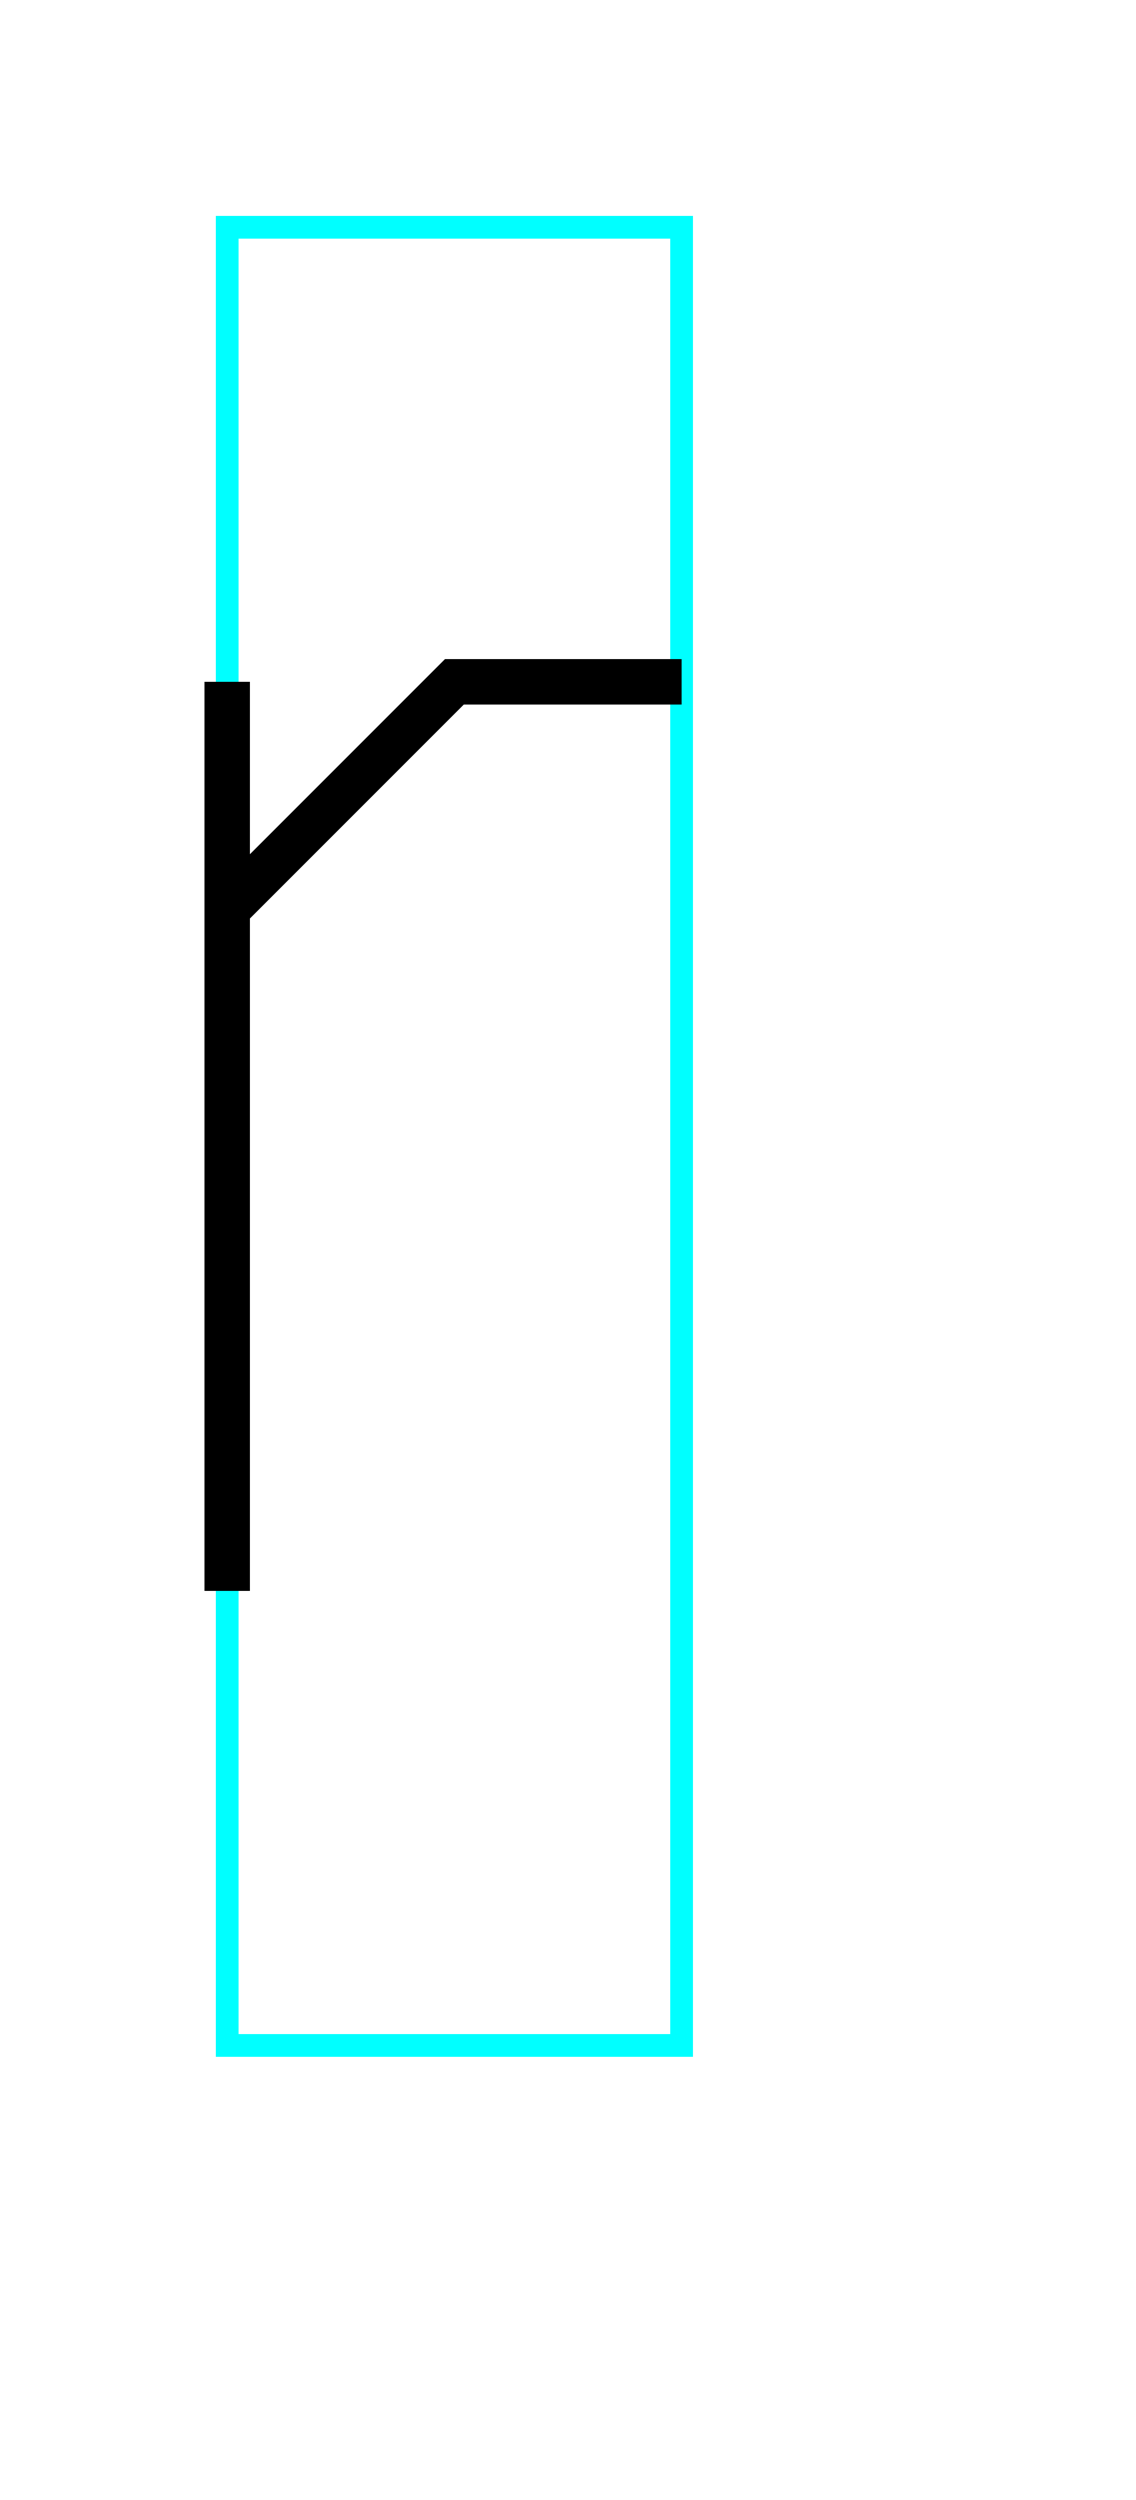 <?xml version="1.0" encoding="utf-8" ?>
<svg baseProfile="tiny" height="11" version="1.2" width="5" xmlns="http://www.w3.org/2000/svg" xmlns:ev="http://www.w3.org/2001/xml-events" xmlns:xlink="http://www.w3.org/1999/xlink">
  <defs/>
  <path d="M1,1 L3,1 L3,9 L1,9Z" fill="none" stroke="rgb(0%,100%,100%)" stroke-width="0.1"/>
  <path d="M1,3 L1,7" fill="none" stroke="rgb(0%,0%,0%)" stroke-width="0.2"/>
  <path d="M1,4 L2,3 L3,3" fill="none" stroke="rgb(0%,0%,0%)" stroke-width="0.2"/>
</svg>
